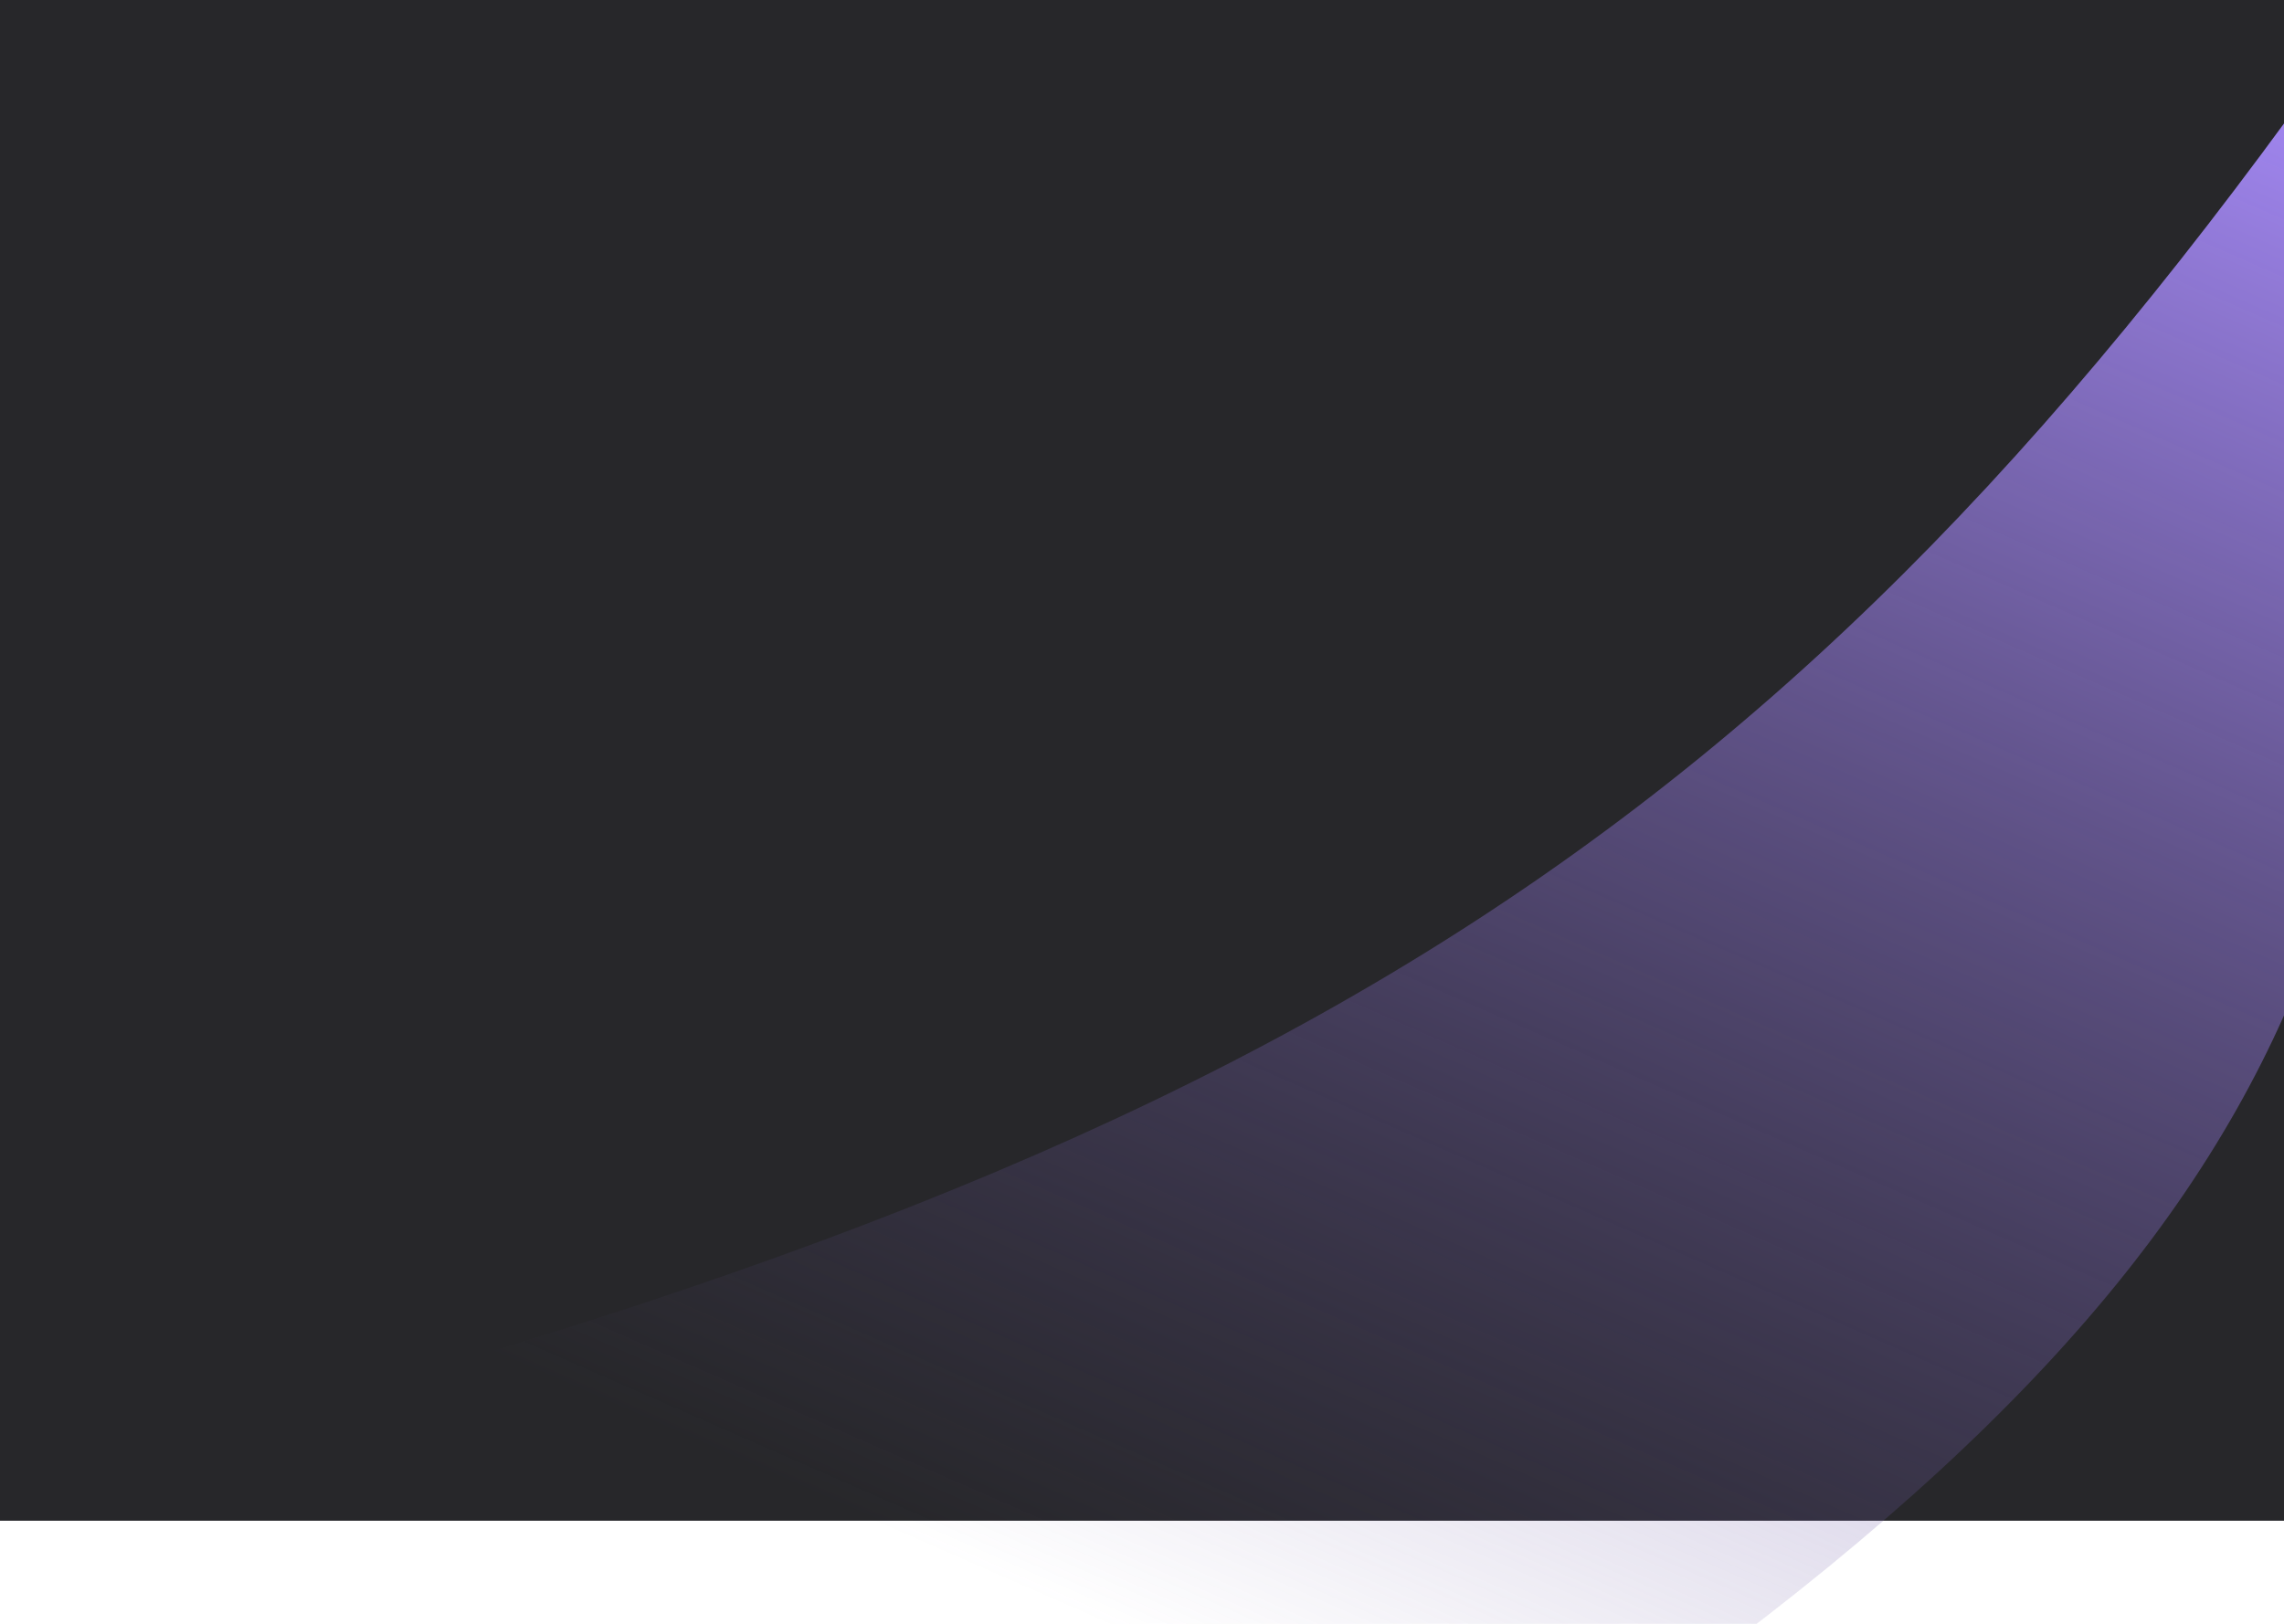 <svg width="1440" height="1024" viewBox="0 0 1440 1024" fill="none" xmlns="http://www.w3.org/2000/svg">
<g clip-path="url(#clip0_338_1596)">
<rect width="1440" height="959" fill="#27272A"/>
<path d="M0 936.123C800.95 739.8 1125.02 532.481 1494.89 1C1527.43 462.069 1525.69 715.363 1073.1 1050H0V936.123Z" fill="url(#paint0_linear_338_1596)"/>
</g>
<defs>
<linearGradient id="paint0_linear_338_1596" x1="1535.56" y1="63.068" x2="1045.99" y2="1178.39" gradientUnits="userSpaceOnUse">
<stop stop-color="#A78BFA"/>
<stop offset="1" stop-color="#635294" stop-opacity="0"/>
</linearGradient>
<clipPath id="clip0_338_1596">
<rect width="1440" height="1024" fill="white"/>
</clipPath>
</defs>
</svg>
